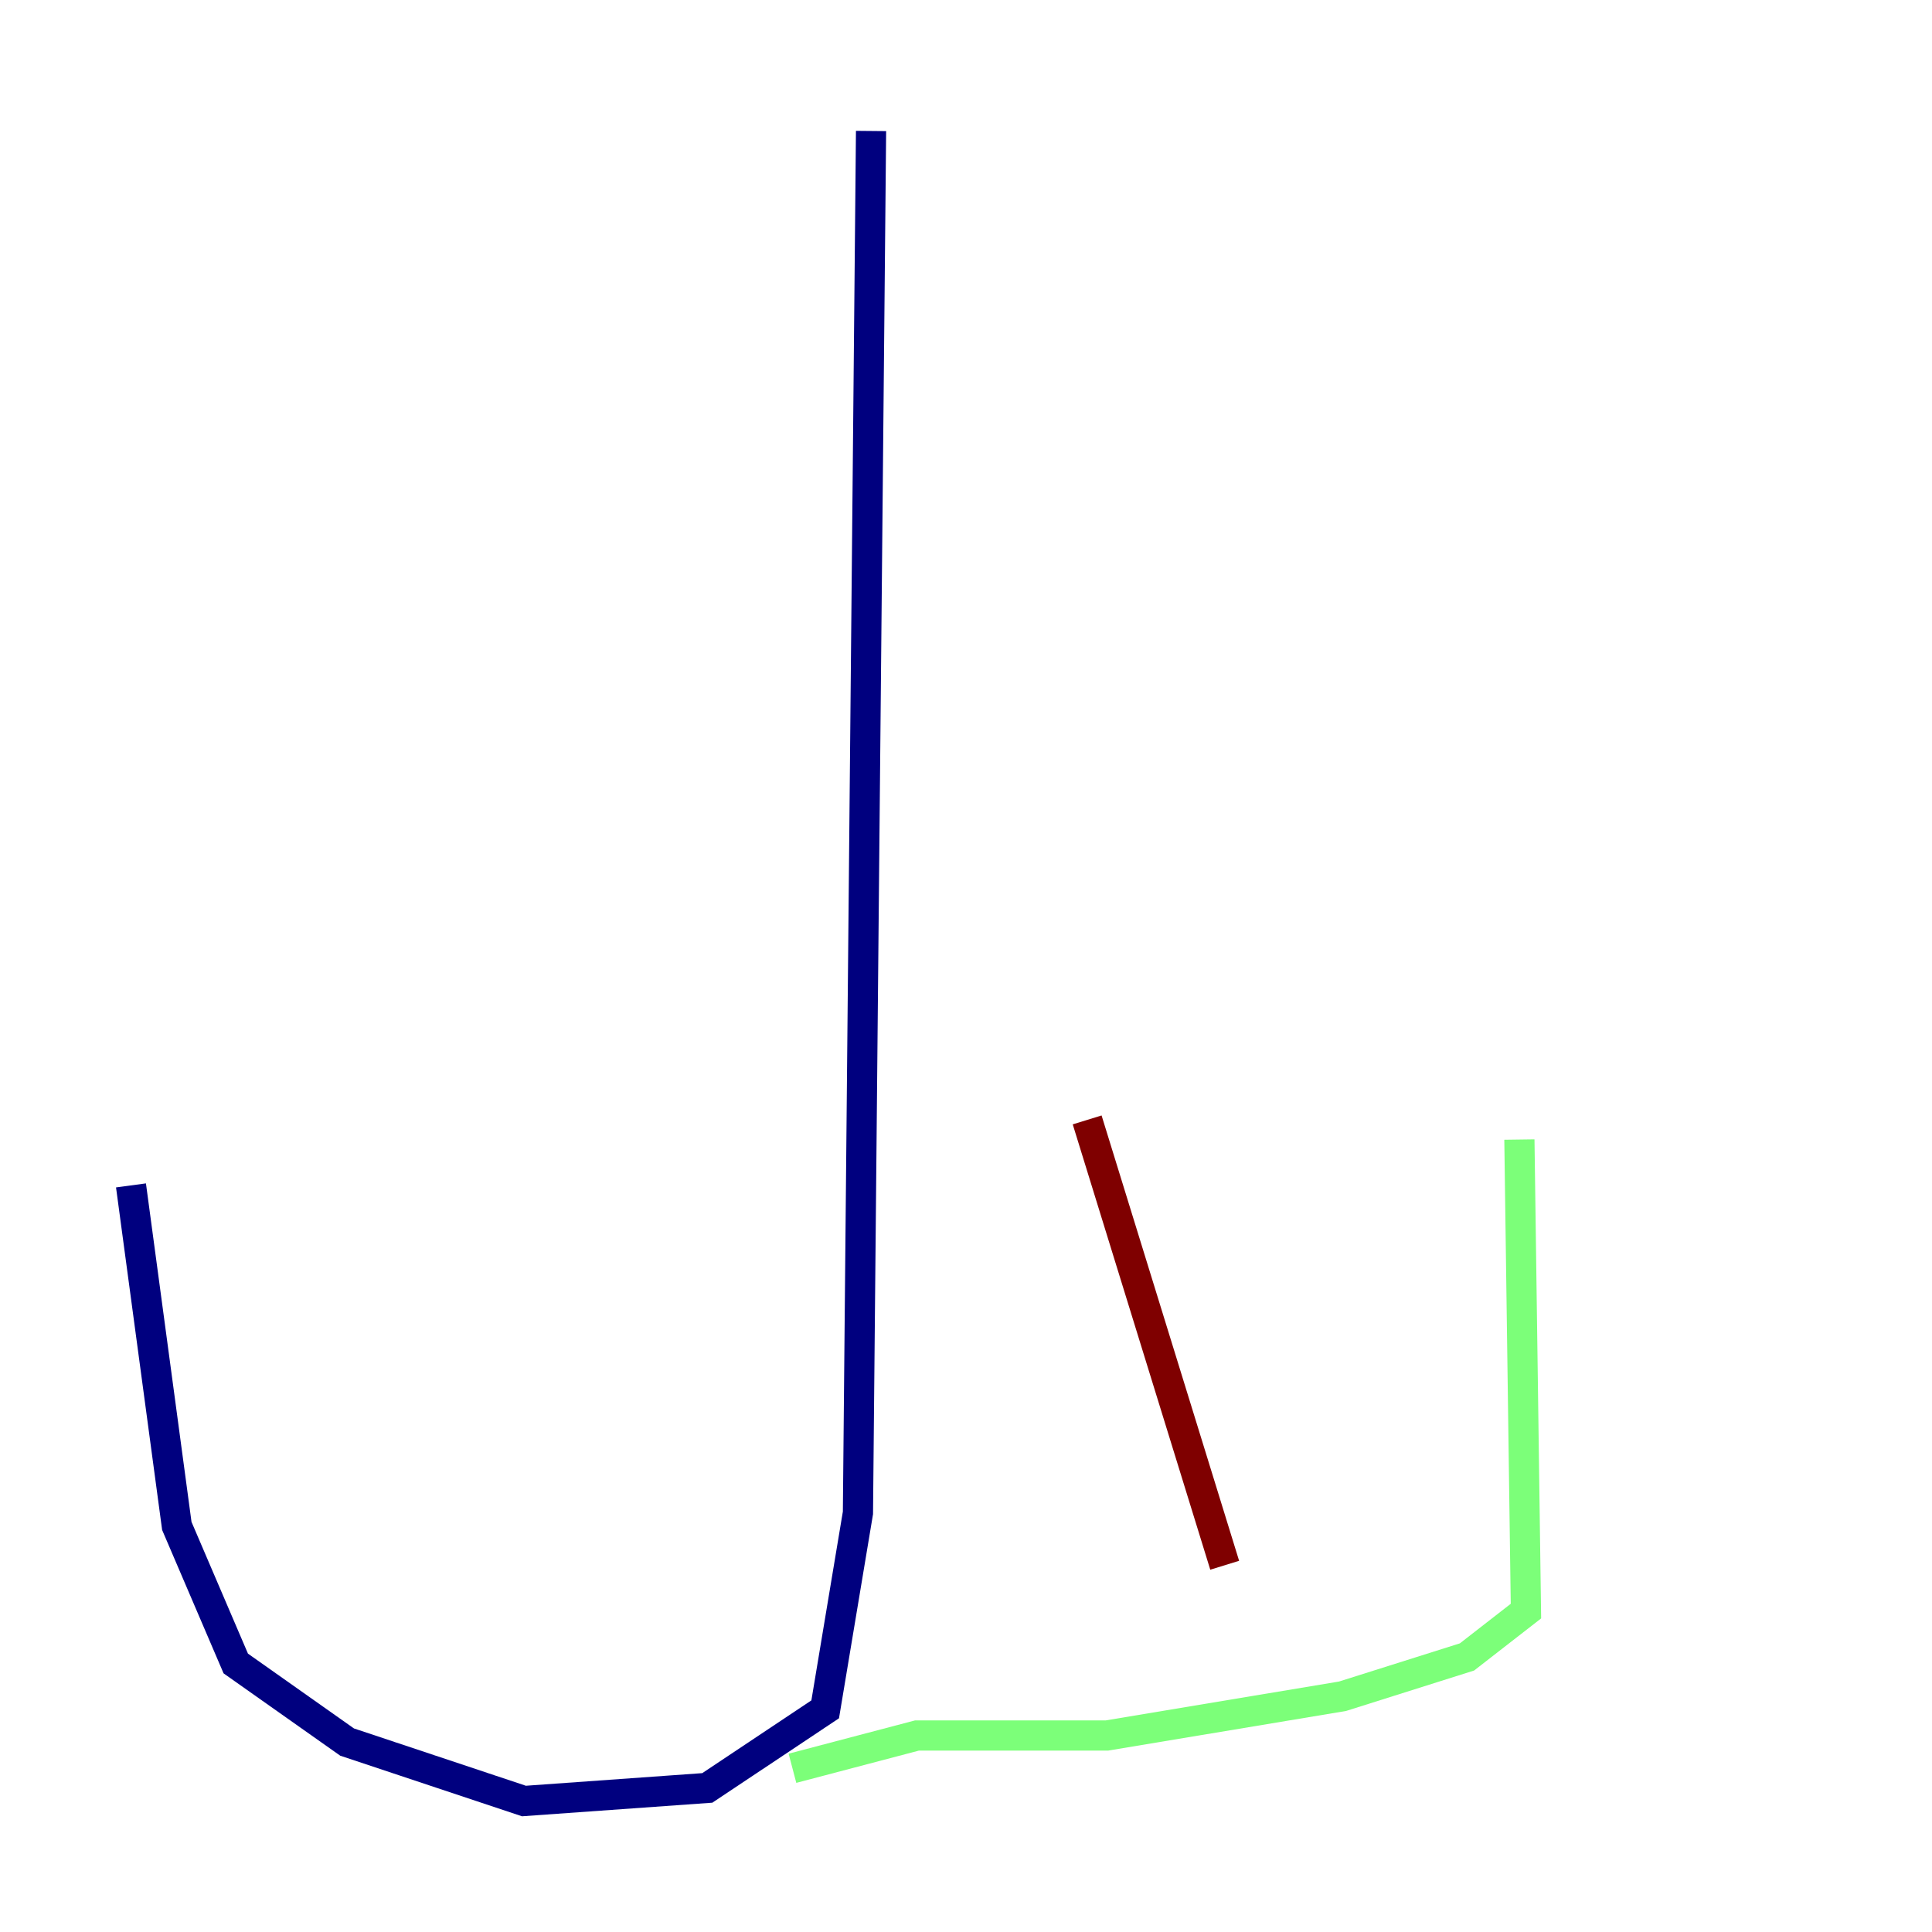 <?xml version="1.0" encoding="utf-8" ?>
<svg baseProfile="tiny" height="128" version="1.2" viewBox="0,0,128,128" width="128" xmlns="http://www.w3.org/2000/svg" xmlns:ev="http://www.w3.org/2001/xml-events" xmlns:xlink="http://www.w3.org/1999/xlink"><defs /><polyline fill="none" points="57.709,8.678 56.841,100.231 54.671,113.248 46.861,118.454 34.712,119.322 22.997,115.417 15.62,110.21 11.715,101.098 8.678,78.536" stroke="#00007f" stroke-width="2" /><polyline fill="none" points="52.502,117.153 60.746,114.983 73.329,114.983 88.949,112.38 97.193,109.776 101.098,106.739 100.664,75.498" stroke="#7cff79" stroke-width="2" /><polyline fill="none" points="81.139,103.702 72.027,74.197" stroke="#7f0000" stroke-width="2" /></svg>